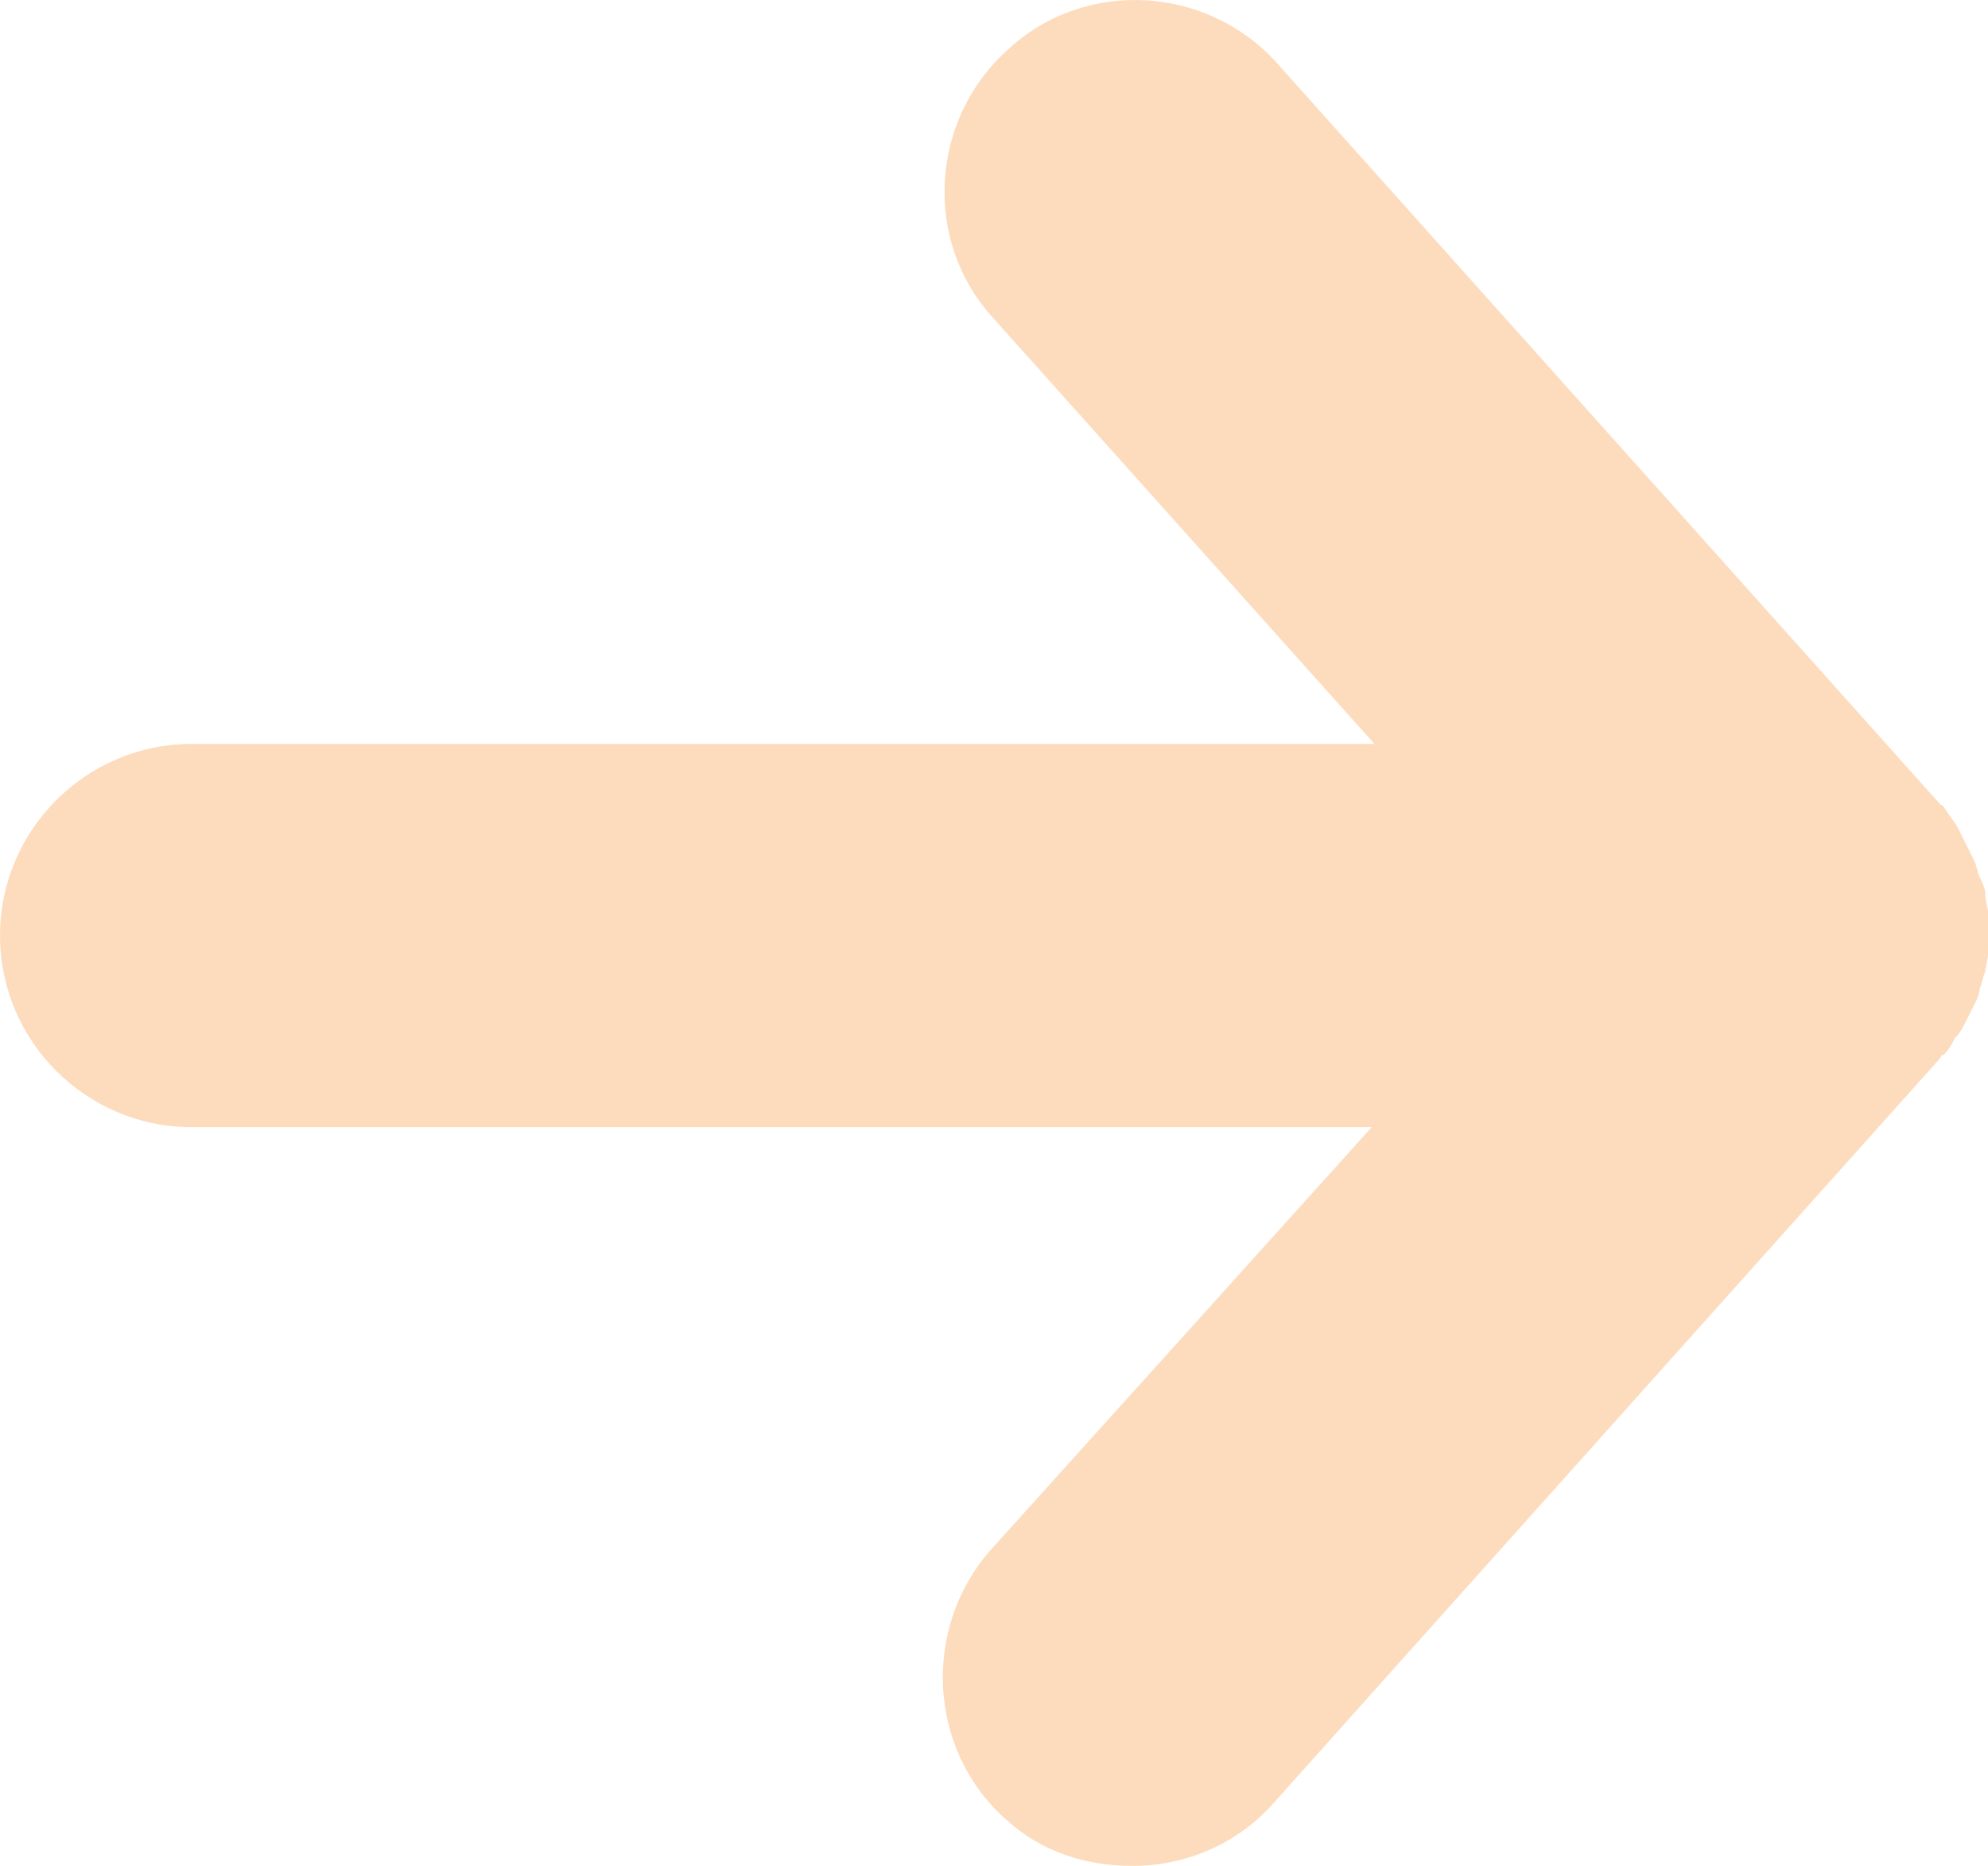 <svg xmlns:xlink="http://www.w3.org/1999/xlink" width="19.093" xmlns="http://www.w3.org/2000/svg" height="17.916" id="screenshot-636d4073-99a1-80a9-8004-129efd6c44d8" viewBox="400.453 403.044 19.093 17.916" style="-webkit-print-color-adjust: exact;" fill="none" version="1.1"><g id="shape-636d4073-99a1-80a9-8004-129efd6c44d8"><g class="fills" id="fills-636d4073-99a1-80a9-8004-129efd6c44d8"><path rx="0" ry="0" d="M419.333,412.853L419.413,412.693C419.440,412.640,419.467,412.587,419.467,412.533C419.493,412.480,419.493,412.427,419.520,412.373C419.520,412.320,419.547,412.267,419.547,412.187L419.547,411.813C419.547,411.760,419.520,411.707,419.520,411.627C419.520,411.573,419.493,411.520,419.467,411.467C419.440,411.413,419.440,411.360,419.413,411.307L419.333,411.147L419.253,410.987C419.227,410.933,419.173,410.880,419.147,410.827C419.120,410.800,419.120,410.773,419.093,410.773L412.720,403.653C412.053,402.907,410.880,402.827,410.133,403.520C409.387,404.187,409.307,405.360,410.000,406.107L413.653,410.187L402.293,410.187C401.280,410.187,400.453,411.013,400.453,412.027C400.453,413.040,401.280,413.867,402.293,413.867L413.627,413.867L409.973,417.920C409.307,418.667,409.360,419.840,410.107,420.507C410.453,420.827,410.880,420.960,411.333,420.960C411.840,420.960,412.347,420.747,412.693,420.347L419.067,413.227C419.093,413.200,419.093,413.173,419.120,413.173C419.173,413.120,419.200,413.067,419.227,413.013C419.280,412.960,419.307,412.907,419.333,412.853ZZ" style="fill: rgb(253, 220, 190); fill-opacity: 1;"/></g></g></svg>